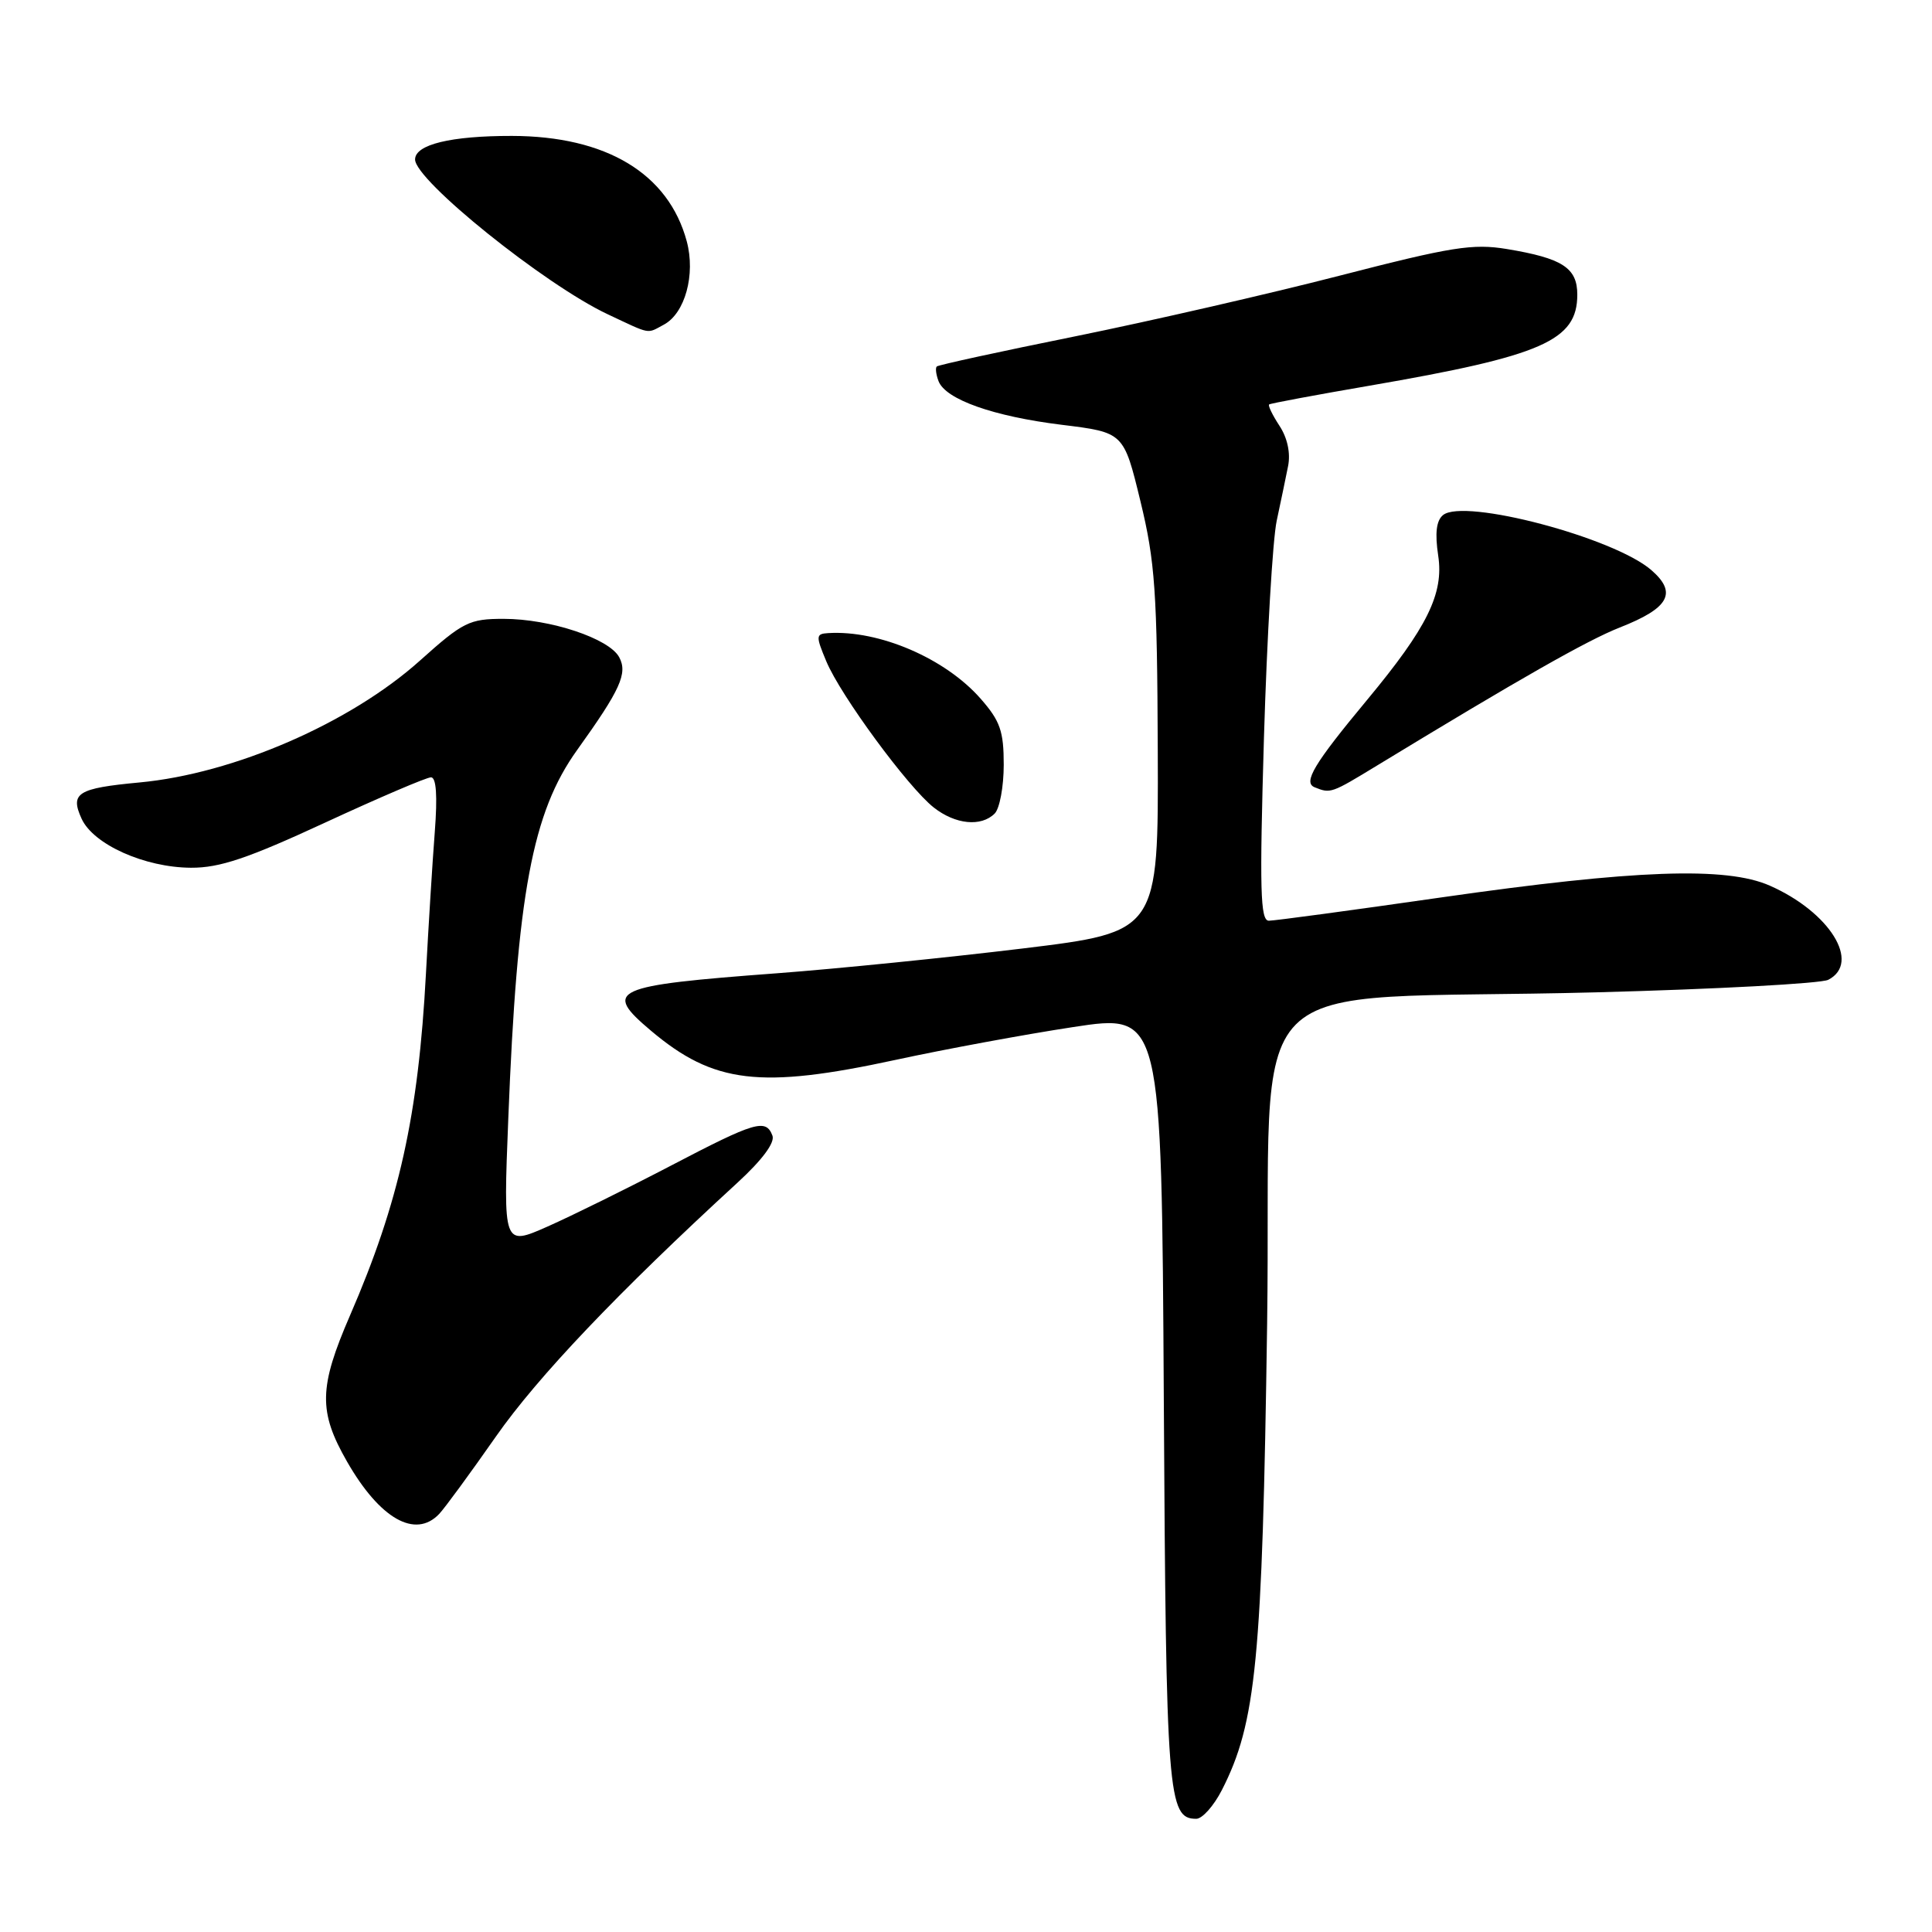<?xml version="1.0" encoding="UTF-8" standalone="no"?>
<!DOCTYPE svg PUBLIC "-//W3C//DTD SVG 1.1//EN" "http://www.w3.org/Graphics/SVG/1.1/DTD/svg11.dtd" >
<svg xmlns="http://www.w3.org/2000/svg" xmlns:xlink="http://www.w3.org/1999/xlink" version="1.1" viewBox="0 0 256 256">
 <g >
 <path fill="currentColor"
d=" M 161.90 237.20 C 166.46 228.27 167.26 219.98 167.90 175.50 C 168.59 126.92 162.80 132.77 211.50 131.49 C 227.45 131.07 241.29 130.32 242.25 129.83 C 246.63 127.58 242.45 120.85 234.50 117.35 C 228.72 114.80 216.61 115.24 191.00 118.91 C 179.18 120.61 168.88 122.00 168.13 122.00 C 166.99 122.00 166.89 117.94 167.48 97.75 C 167.88 84.41 168.64 71.47 169.17 69.00 C 169.70 66.53 170.38 63.26 170.68 61.75 C 171.02 60.03 170.59 58.02 169.53 56.41 C 168.60 54.99 167.99 53.72 168.17 53.59 C 168.35 53.45 174.35 52.33 181.50 51.10 C 204.40 47.15 209.00 45.13 209.00 39.04 C 209.00 35.49 207.03 34.22 199.68 33.00 C 195.15 32.25 192.35 32.70 177.50 36.53 C 168.15 38.94 152.40 42.55 142.50 44.56 C 132.60 46.56 124.33 48.36 124.13 48.56 C 123.92 48.75 124.03 49.63 124.36 50.50 C 125.29 52.93 131.62 55.17 140.70 56.29 C 148.90 57.30 148.90 57.30 151.11 66.40 C 153.06 74.42 153.33 78.36 153.41 99.49 C 153.50 123.49 153.50 123.49 135.50 125.68 C 125.60 126.88 110.97 128.36 103.00 128.96 C 81.05 130.60 79.84 131.16 86.25 136.57 C 94.57 143.59 100.72 144.32 118.67 140.44 C 125.18 139.03 135.77 137.07 142.21 136.09 C 153.92 134.30 153.92 134.30 154.21 185.40 C 154.51 238.08 154.74 241.00 158.51 241.00 C 159.31 241.00 160.83 239.29 161.90 237.20 Z  M 58.18 200.62 C 58.91 199.86 62.29 195.24 65.71 190.35 C 71.23 182.45 81.87 171.26 97.71 156.72 C 101.00 153.70 102.71 151.40 102.35 150.47 C 101.48 148.20 100.10 148.60 88.89 154.46 C 83.14 157.46 75.79 161.09 72.56 162.52 C 66.68 165.12 66.68 165.12 67.35 148.24 C 68.52 118.45 70.53 107.66 76.48 99.37 C 82.21 91.38 83.19 89.22 82.05 87.09 C 80.72 84.60 72.89 82.00 66.73 82.00 C 62.19 82.00 61.36 82.41 55.66 87.52 C 46.42 95.81 30.98 102.52 18.48 103.68 C 10.27 104.45 9.26 105.08 10.81 108.48 C 12.37 111.90 19.18 114.95 25.31 114.98 C 29.11 115.00 32.84 113.74 43.08 109.00 C 50.21 105.70 56.52 103.00 57.11 103.00 C 57.81 103.00 57.98 105.45 57.61 110.25 C 57.30 114.24 56.78 122.67 56.44 129.00 C 55.44 147.78 52.89 159.29 46.38 174.30 C 42.24 183.85 42.18 187.03 45.99 193.68 C 50.33 201.25 55.02 203.92 58.18 200.62 Z  M 131.80 107.80 C 132.46 107.14 133.00 104.23 133.00 101.33 C 133.00 96.88 132.53 95.53 129.93 92.57 C 125.24 87.23 116.49 83.47 109.74 83.89 C 108.10 83.99 108.08 84.26 109.49 87.63 C 111.38 92.16 120.33 104.33 123.73 107.00 C 126.59 109.25 130.01 109.59 131.80 107.80 Z  M 182.56 101.38 C 201.36 89.94 210.33 84.84 214.62 83.15 C 221.17 80.58 222.29 78.56 218.81 75.54 C 213.85 71.23 193.99 65.98 191.21 68.25 C 190.32 68.98 190.12 70.64 190.57 73.63 C 191.33 78.67 189.12 83.14 181.14 92.75 C 174.11 101.21 172.62 103.69 174.20 104.32 C 176.32 105.17 176.37 105.15 182.56 101.38 Z  M 87.96 43.02 C 90.77 41.52 92.18 36.39 91.00 31.98 C 88.58 22.99 80.33 18.03 67.82 18.01 C 59.74 18.00 55.00 19.15 55.00 21.13 C 55.00 23.90 72.18 37.71 80.50 41.63 C 86.35 44.38 85.66 44.25 87.96 43.02 Z "/>
</g>
</svg>